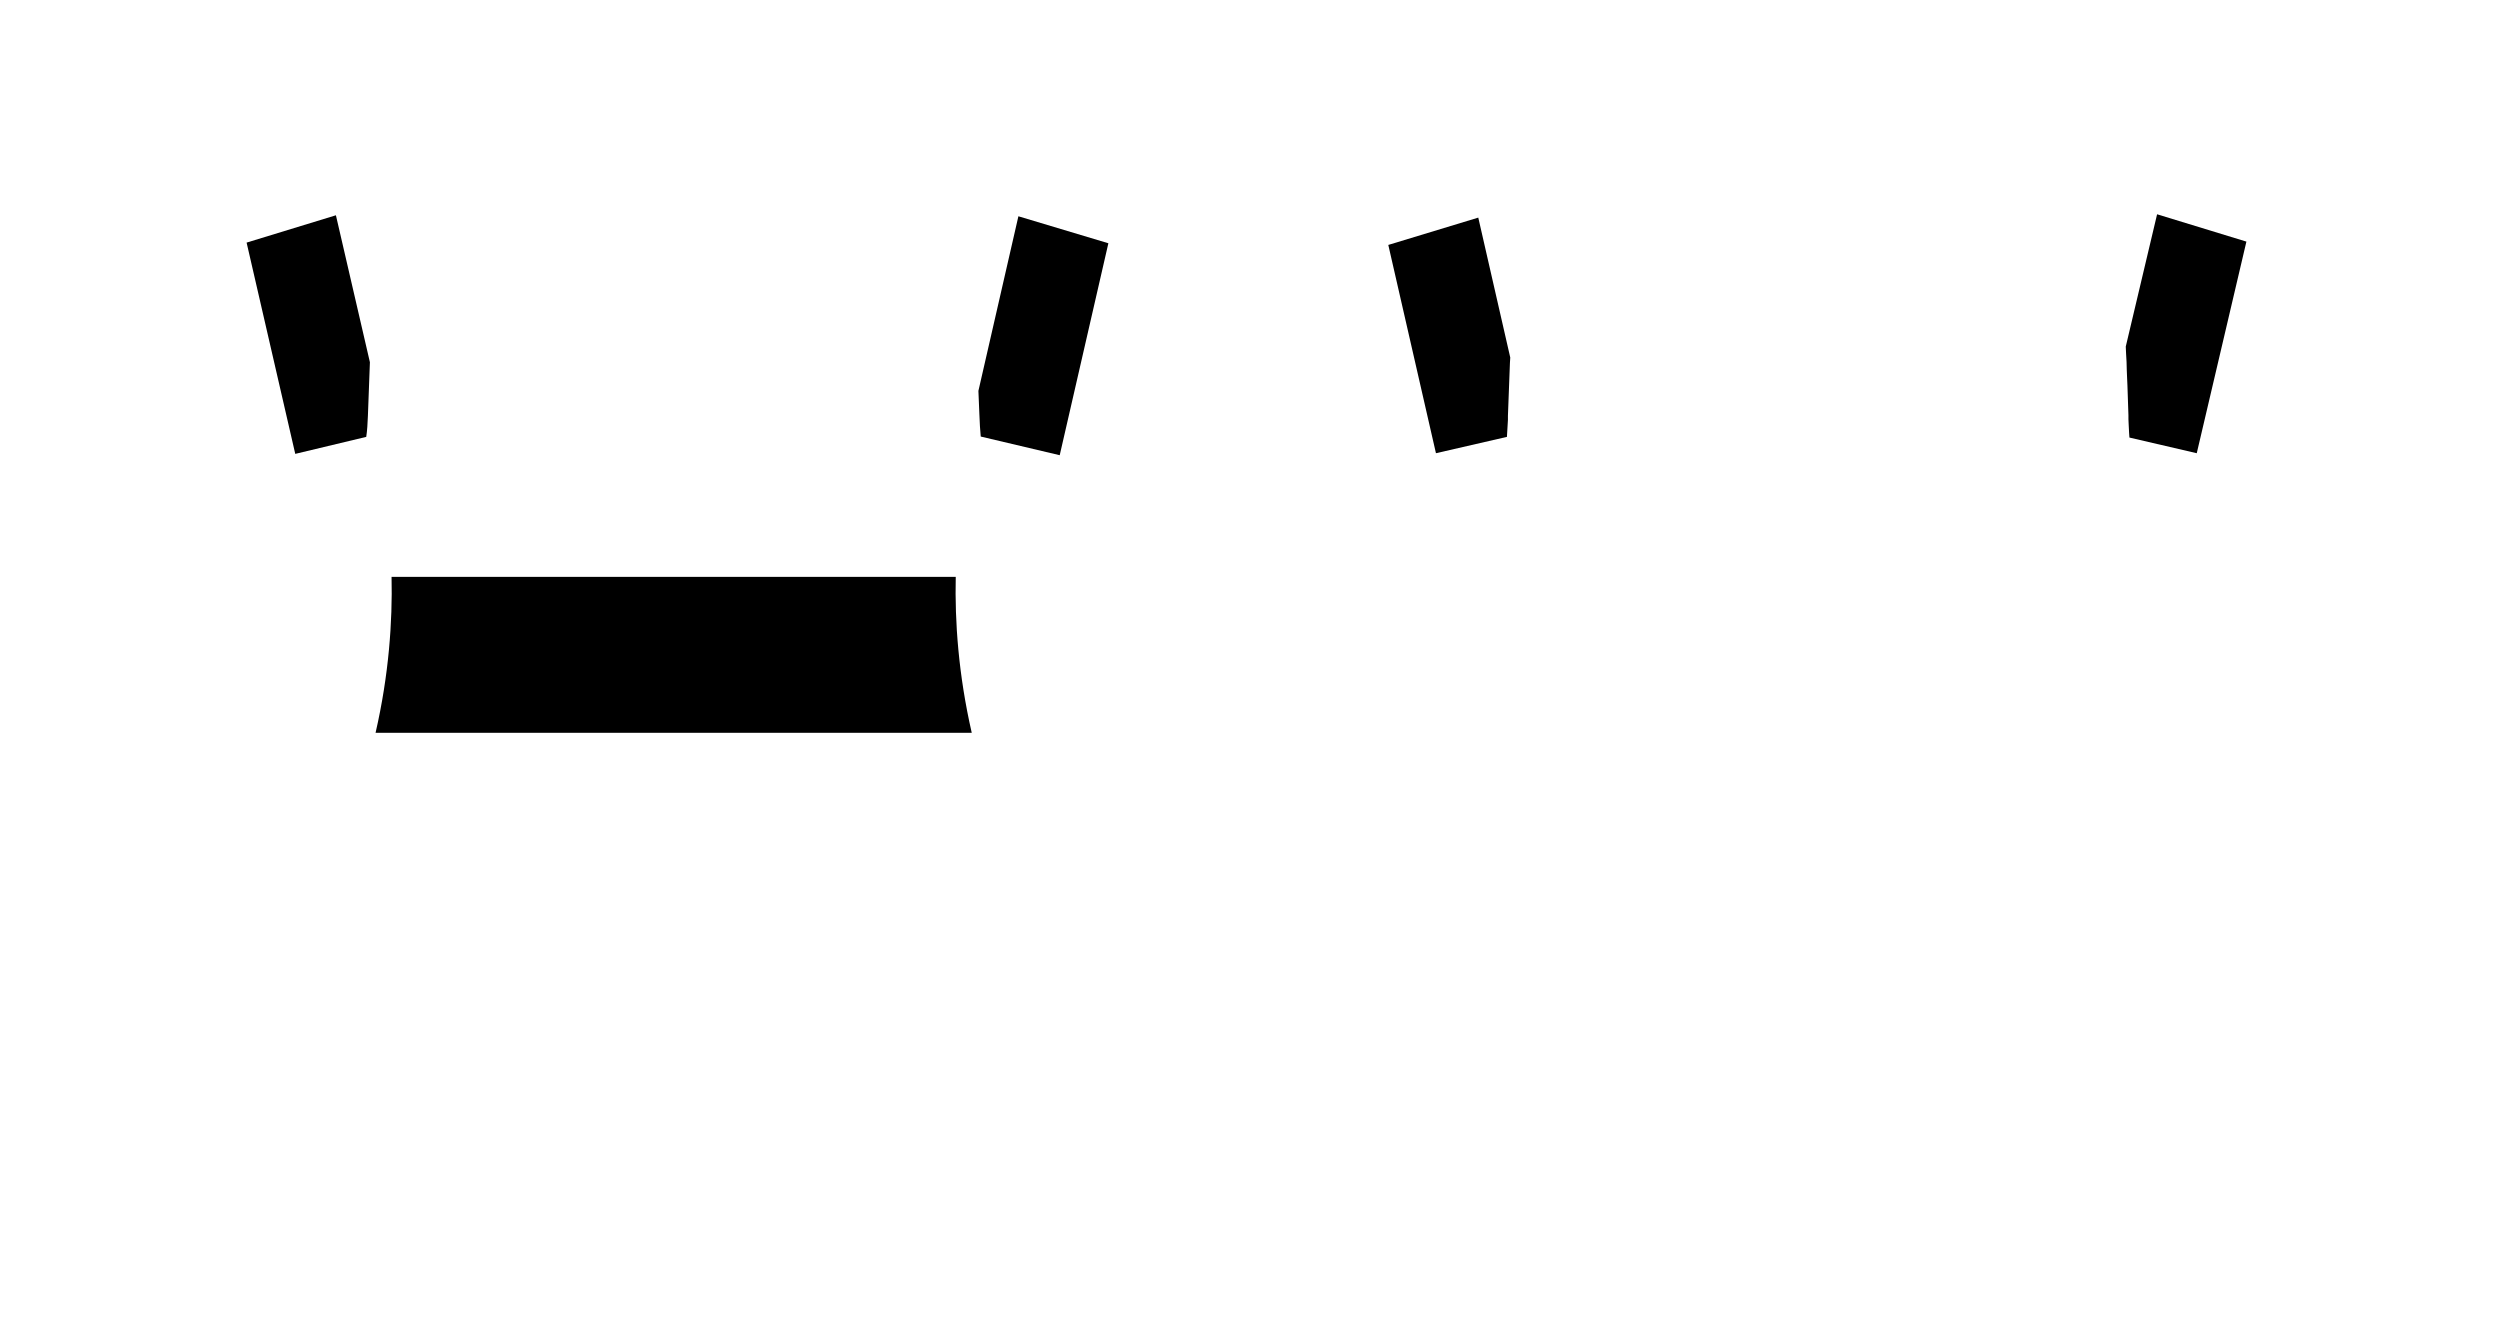 <?xml version="1.0" encoding="utf-8"?>
<!-- Generator: Adobe Illustrator 25.3.0, SVG Export Plug-In . SVG Version: 6.00 Build 0)  -->
<svg version="1.1" id="Layer_1" xmlns="http://www.w3.org/2000/svg" xmlns:xlink="http://www.w3.org/1999/xlink" x="0px" y="0px"
	 viewBox="0 0 750.2 400.1" style="enable-background:new 0 0 750.2 400.1;" xml:space="preserve">
<style type="text/css">
	.st0{fill:none;stroke:#000000;stroke-width:0;stroke-linecap:round;stroke-linejoin:round;}
</style>
<g>
	<line class="st0" x1="643.3" y1="161.7" x2="643.3" y2="166.6"/>
	<path d="M291.6,219.9c-4-17.5-5.1-33.4-4.8-46.8H117.5c0.3,13.4-0.8,29.4-4.8,46.8H291.6z"/>
	<path d="M416.6,73.5l14.3,62.5l21.3-4.9c0.1-1.6,0.2-3.3,0.3-5.1c0,0,0,0,0,0v-1.2c0.2-4.9,0.4-10.4,0.6-15.9
		c0-0.5,0.1-1.1,0.1-1.6l-9.6-42L416.6,73.5z"/>
	<path d="M74,72.8l14.6,63.4l21.3-5.1c0.3-1.9,0.4-4,0.5-6.3c0,0,0,0,0,0c0.2-4.8,0.4-10.3,0.6-16.1l-10.2-44.1L74,72.8z"/>
	<path d="M305.6,64.9l-12,52.4c0.1,2.5,0.2,5,0.3,7.2c0.1,2.4,0.2,4.6,0.4,6.5l23.7,5.6l14.6-63.6L305.6,64.9z"/>
	<path d="M647.3,64.3l-9.4,39.7c0,0.7,0.1,1.5,0.1,2.2c0.1,1.6,0.2,3.2,0.2,4.8c0.1,1.6,0.1,3.2,0.2,4.7c0.1,3.1,0.2,6.1,0.3,8.9
		v1.2c0.1,1.5,0.1,2.8,0.2,4.1c0,0.5,0.1,0.9,0.1,1.4l20.2,4.7l14.9-63.5L647.3,64.3z"/>
</g>
</svg>
